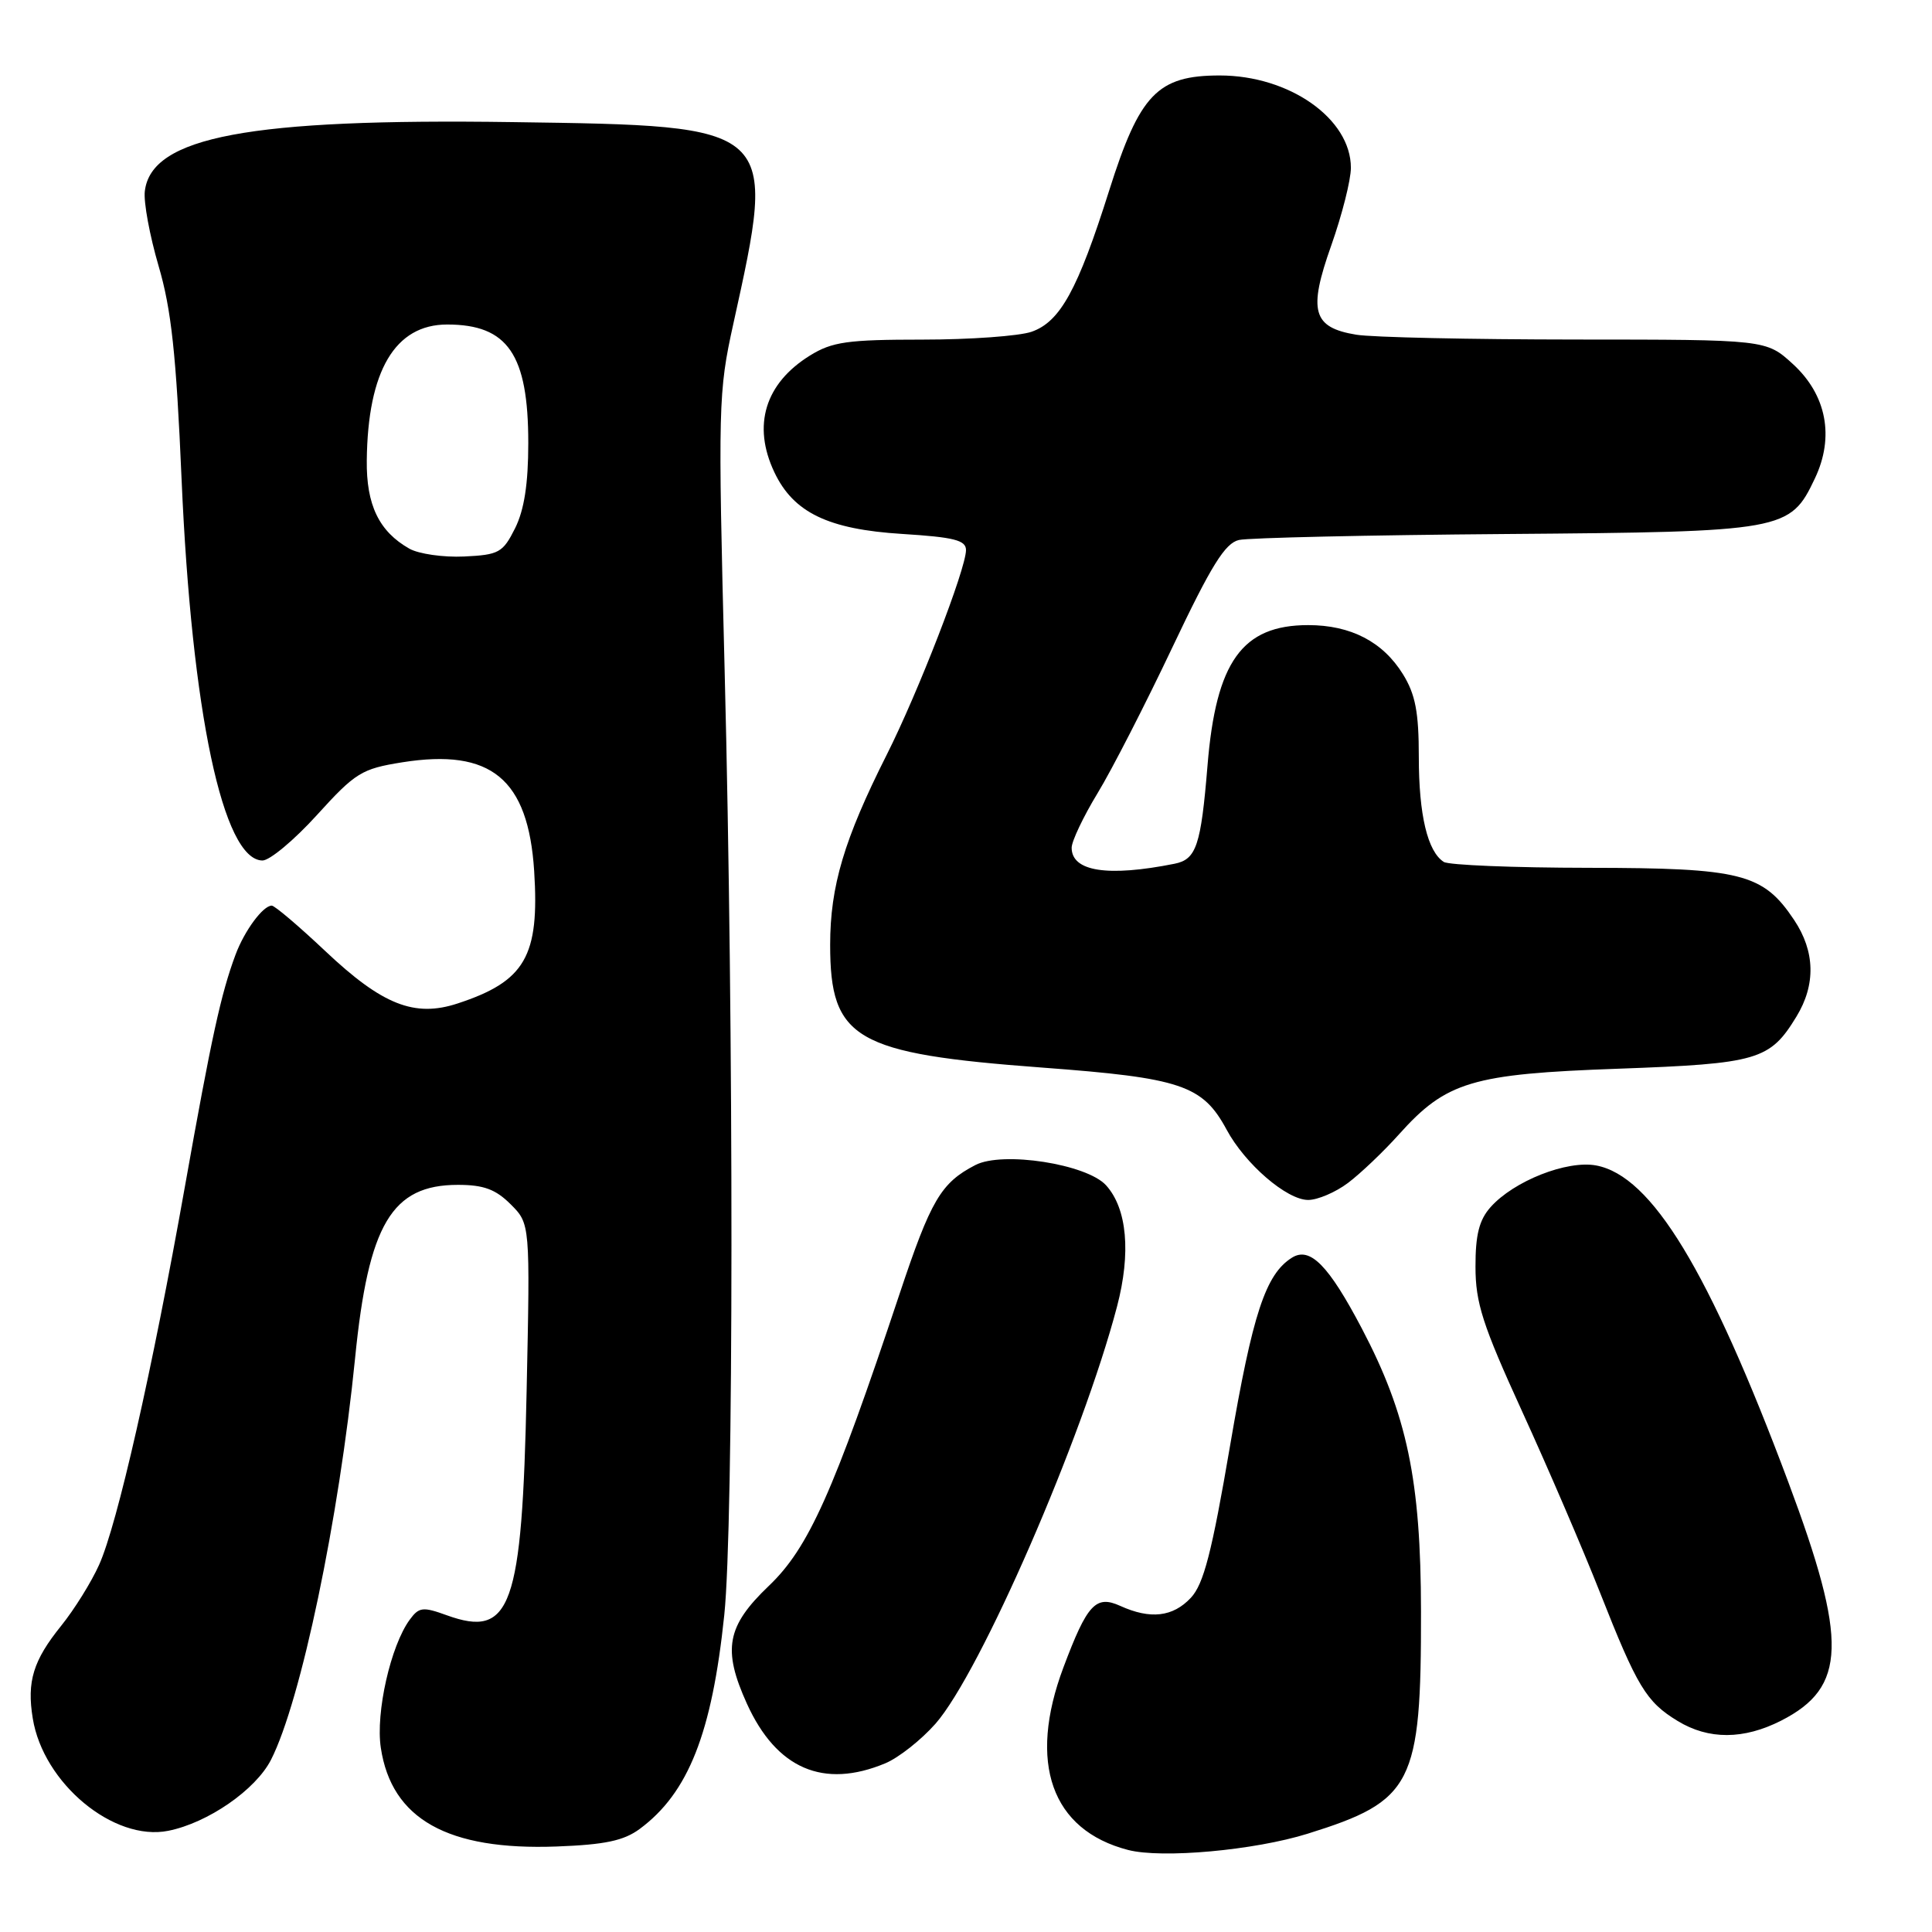 <?xml version="1.0" encoding="UTF-8" standalone="no"?>
<!DOCTYPE svg PUBLIC "-//W3C//DTD SVG 1.1//EN" "http://www.w3.org/Graphics/SVG/1.1/DTD/svg11.dtd" >
<svg xmlns="http://www.w3.org/2000/svg" xmlns:xlink="http://www.w3.org/1999/xlink" version="1.1" viewBox="0 0 256 256">
 <g >
 <path fill="currentColor"
d=" M 173.29 242.97 C 187.22 238.62 188.32 236.47 188.29 213.50 C 188.27 196.14 186.45 187.45 180.45 176.03 C 176.04 167.64 173.58 165.15 171.19 166.65 C 167.70 168.84 165.98 174.07 163.00 191.51 C 160.57 205.75 159.49 209.91 157.79 211.72 C 155.41 214.26 152.42 214.60 148.44 212.79 C 145.20 211.32 144.06 212.55 140.91 220.94 C 136.16 233.59 139.32 242.50 149.48 245.13 C 153.96 246.29 166.22 245.18 173.29 242.97 Z  M 84.77 242.34 C 91.21 237.57 94.34 229.66 95.97 214.00 C 97.22 202.07 97.24 137.02 96.02 88.91 C 95.13 53.70 95.17 51.97 97.17 42.91 C 102.98 16.55 103.12 16.68 67.95 16.18 C 33.05 15.68 20.05 18.12 19.19 25.33 C 19.01 26.77 19.84 31.23 21.01 35.23 C 22.70 40.97 23.35 46.93 24.06 63.50 C 25.40 94.38 29.55 113.95 34.77 114.02 C 35.72 114.04 38.98 111.32 42.00 107.99 C 47.10 102.37 47.92 101.87 53.30 101.01 C 65.07 99.14 69.99 103.19 70.78 115.41 C 71.50 126.72 69.59 130.03 60.62 132.97 C 54.92 134.84 50.65 133.15 43.11 126.03 C 39.59 122.71 36.40 120.00 36.01 120.00 C 34.85 120.00 32.40 123.31 31.21 126.50 C 29.28 131.68 28.03 137.40 24.50 157.23 C 20.17 181.61 15.54 202.01 13.13 207.35 C 12.11 209.63 9.85 213.26 8.11 215.42 C 4.40 220.02 3.54 222.80 4.34 227.69 C 5.73 236.30 15.07 244.04 22.30 242.59 C 27.55 241.54 33.88 237.16 35.91 233.18 C 39.86 225.43 44.92 201.28 47.05 179.97 C 48.82 162.19 51.91 157.00 60.68 157.00 C 64.09 157.00 65.68 157.59 67.67 159.58 C 70.25 162.16 70.25 162.16 69.78 184.33 C 69.18 213.03 67.72 217.11 59.20 214.03 C 56.03 212.88 55.52 212.94 54.29 214.62 C 51.76 218.08 49.76 226.93 50.46 231.59 C 51.88 241.04 59.32 245.21 73.77 244.67 C 80.17 244.43 82.66 243.90 84.77 242.34 Z  M 117.30 233.65 C 119.08 232.91 122.07 230.54 123.96 228.40 C 129.92 221.61 143.44 190.53 148.01 173.13 C 149.88 166.02 149.35 160.14 146.56 157.06 C 144.00 154.24 132.86 152.51 129.25 154.37 C 124.67 156.74 123.35 158.99 119.18 171.50 C 110.42 197.78 107.14 205.12 101.87 210.14 C 96.28 215.48 95.71 218.55 98.97 225.75 C 102.89 234.38 109.12 237.06 117.30 233.65 Z  M 236.02 227.99 C 244.68 223.57 244.86 217.49 236.94 196.33 C 226.46 168.34 218.86 155.81 211.50 154.43 C 207.63 153.71 200.58 156.49 197.50 159.96 C 196.00 161.65 195.50 163.62 195.51 167.85 C 195.51 172.64 196.45 175.56 201.68 187.00 C 205.08 194.43 209.72 205.22 212.00 211.00 C 216.95 223.55 218.13 225.50 222.30 228.04 C 226.40 230.54 231.05 230.52 236.02 227.99 Z  M 178.61 156.75 C 180.26 155.51 183.31 152.61 185.37 150.31 C 191.64 143.32 195.02 142.30 214.43 141.61 C 232.93 140.94 234.52 140.48 238.04 134.70 C 240.62 130.47 240.51 126.06 237.73 121.90 C 233.61 115.73 230.75 115.01 210.50 114.99 C 200.60 114.98 191.97 114.63 191.31 114.21 C 189.16 112.84 188.00 107.98 188.00 100.30 C 188.00 94.37 187.55 92.01 185.90 89.34 C 183.24 85.04 178.99 82.83 173.34 82.83 C 164.59 82.83 161.12 87.67 160.00 101.46 C 159.13 112.05 158.52 113.87 155.64 114.45 C 146.78 116.22 142.00 115.48 142.00 112.33 C 142.00 111.47 143.54 108.22 145.43 105.11 C 147.32 102.01 151.78 93.30 155.35 85.77 C 160.50 74.91 162.33 71.97 164.17 71.55 C 165.45 71.26 181.35 70.90 199.50 70.76 C 236.49 70.47 237.19 70.34 240.48 63.40 C 243.10 57.89 242.03 52.33 237.58 48.25 C 234.03 45.00 234.03 45.00 208.76 44.99 C 194.87 44.98 181.80 44.70 179.71 44.35 C 173.92 43.40 173.31 41.21 176.41 32.49 C 177.83 28.47 179.00 23.85 179.00 22.23 C 179.00 15.73 170.85 10.00 161.62 10.00 C 153.38 10.00 151.01 12.47 146.97 25.25 C 142.82 38.38 140.48 42.64 136.69 43.96 C 135.05 44.53 128.53 45.00 122.22 45.00 C 112.31 45.00 110.27 45.29 107.34 47.10 C 101.37 50.79 99.66 56.37 102.61 62.58 C 105.14 67.92 109.74 70.14 119.55 70.75 C 126.43 71.18 128.00 71.58 128.00 72.89 C 127.99 75.41 121.67 91.72 117.50 100.00 C 111.85 111.22 110.00 117.42 110.00 125.19 C 110.00 137.71 113.29 139.61 138.09 141.46 C 156.52 142.83 159.35 143.79 162.53 149.68 C 164.98 154.24 170.51 159.00 173.34 159.00 C 174.59 159.00 176.96 157.99 178.61 156.75 Z  M 54.24 72.70 C 50.22 70.42 48.53 66.91 48.60 61.00 C 48.73 49.13 52.35 43.00 59.25 43.00 C 67.29 43.00 70.00 46.96 70.00 58.70 C 70.00 64.12 69.46 67.57 68.25 70.00 C 66.63 73.23 66.12 73.52 61.50 73.74 C 58.75 73.87 55.48 73.40 54.24 72.70 Z "/>
</g>
</svg>